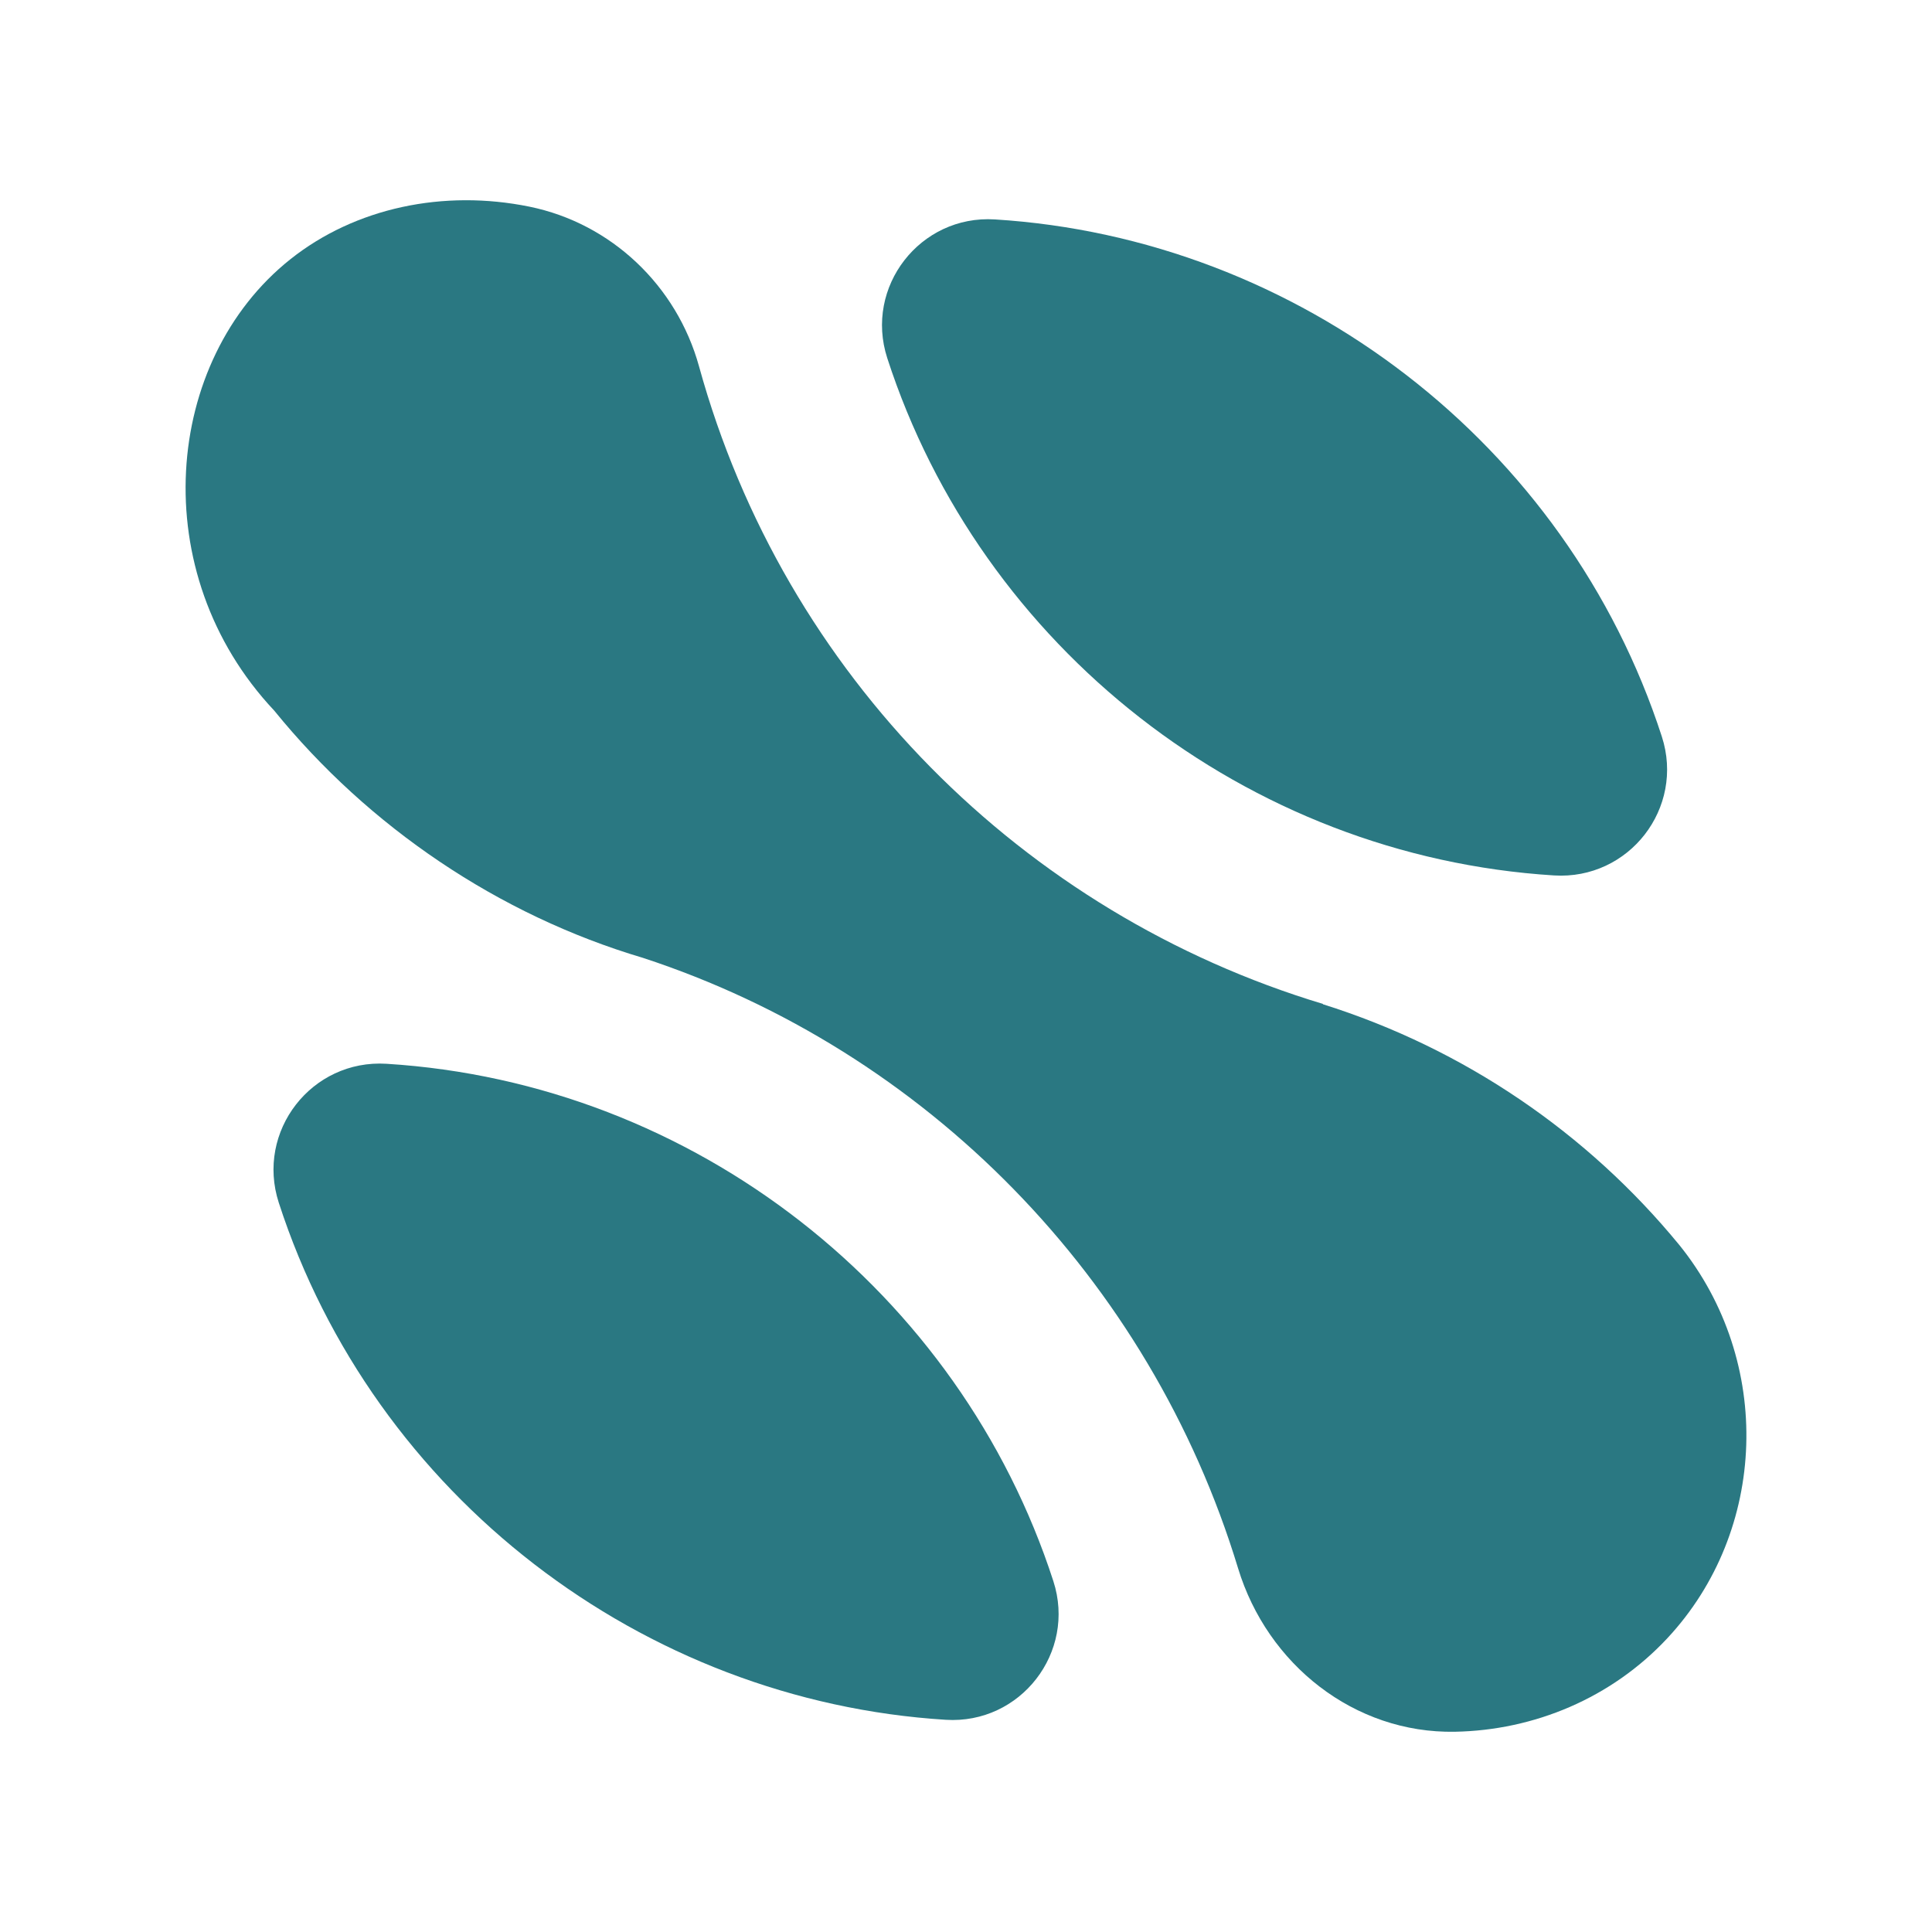 <svg width="1000" height="1000" viewBox="0 0 1000 1000" fill="none" xmlns="http://www.w3.org/2000/svg">
<path d="M869.14 644.309C918.02 704.829 914.85 792.329 863.07 847.889C833.99 879.099 793.87 895.599 753.06 896.349C701.01 897.299 655.96 861.529 640.82 811.719C595.12 661.429 478.98 543.639 332.76 495.779C257.97 473.569 190.75 427.929 141.93 367.799C74.76 296.359 84.64 186.449 150.23 134.239C183.96 107.399 229.74 97.939 274 106.959C316.43 115.609 350.31 147.909 361.82 189.649C405.94 349.589 529.52 472.849 684.76 519.629L684.71 519.789C757.92 542.779 821.76 586.569 869.13 644.309H869.14Z" fill="#2A7882"/>
<path d="M804.36 453.122C644.89 443.182 507.69 334.852 459.24 185.342C447.29 148.472 476.25 111.162 514.92 113.572C671.86 123.332 810.91 229.372 860.15 381.202C872.15 418.202 843.18 455.542 804.35 453.122H804.36Z" fill="#2A7882"/>
<path d="M200.092 550.612C359.562 560.552 496.762 668.882 545.212 818.392C557.162 855.262 528.202 892.572 489.532 890.162C332.592 880.402 193.542 774.362 144.302 622.532C132.302 585.532 161.272 548.192 200.102 550.612H200.092Z" fill="#2A7882"/>
</svg>
